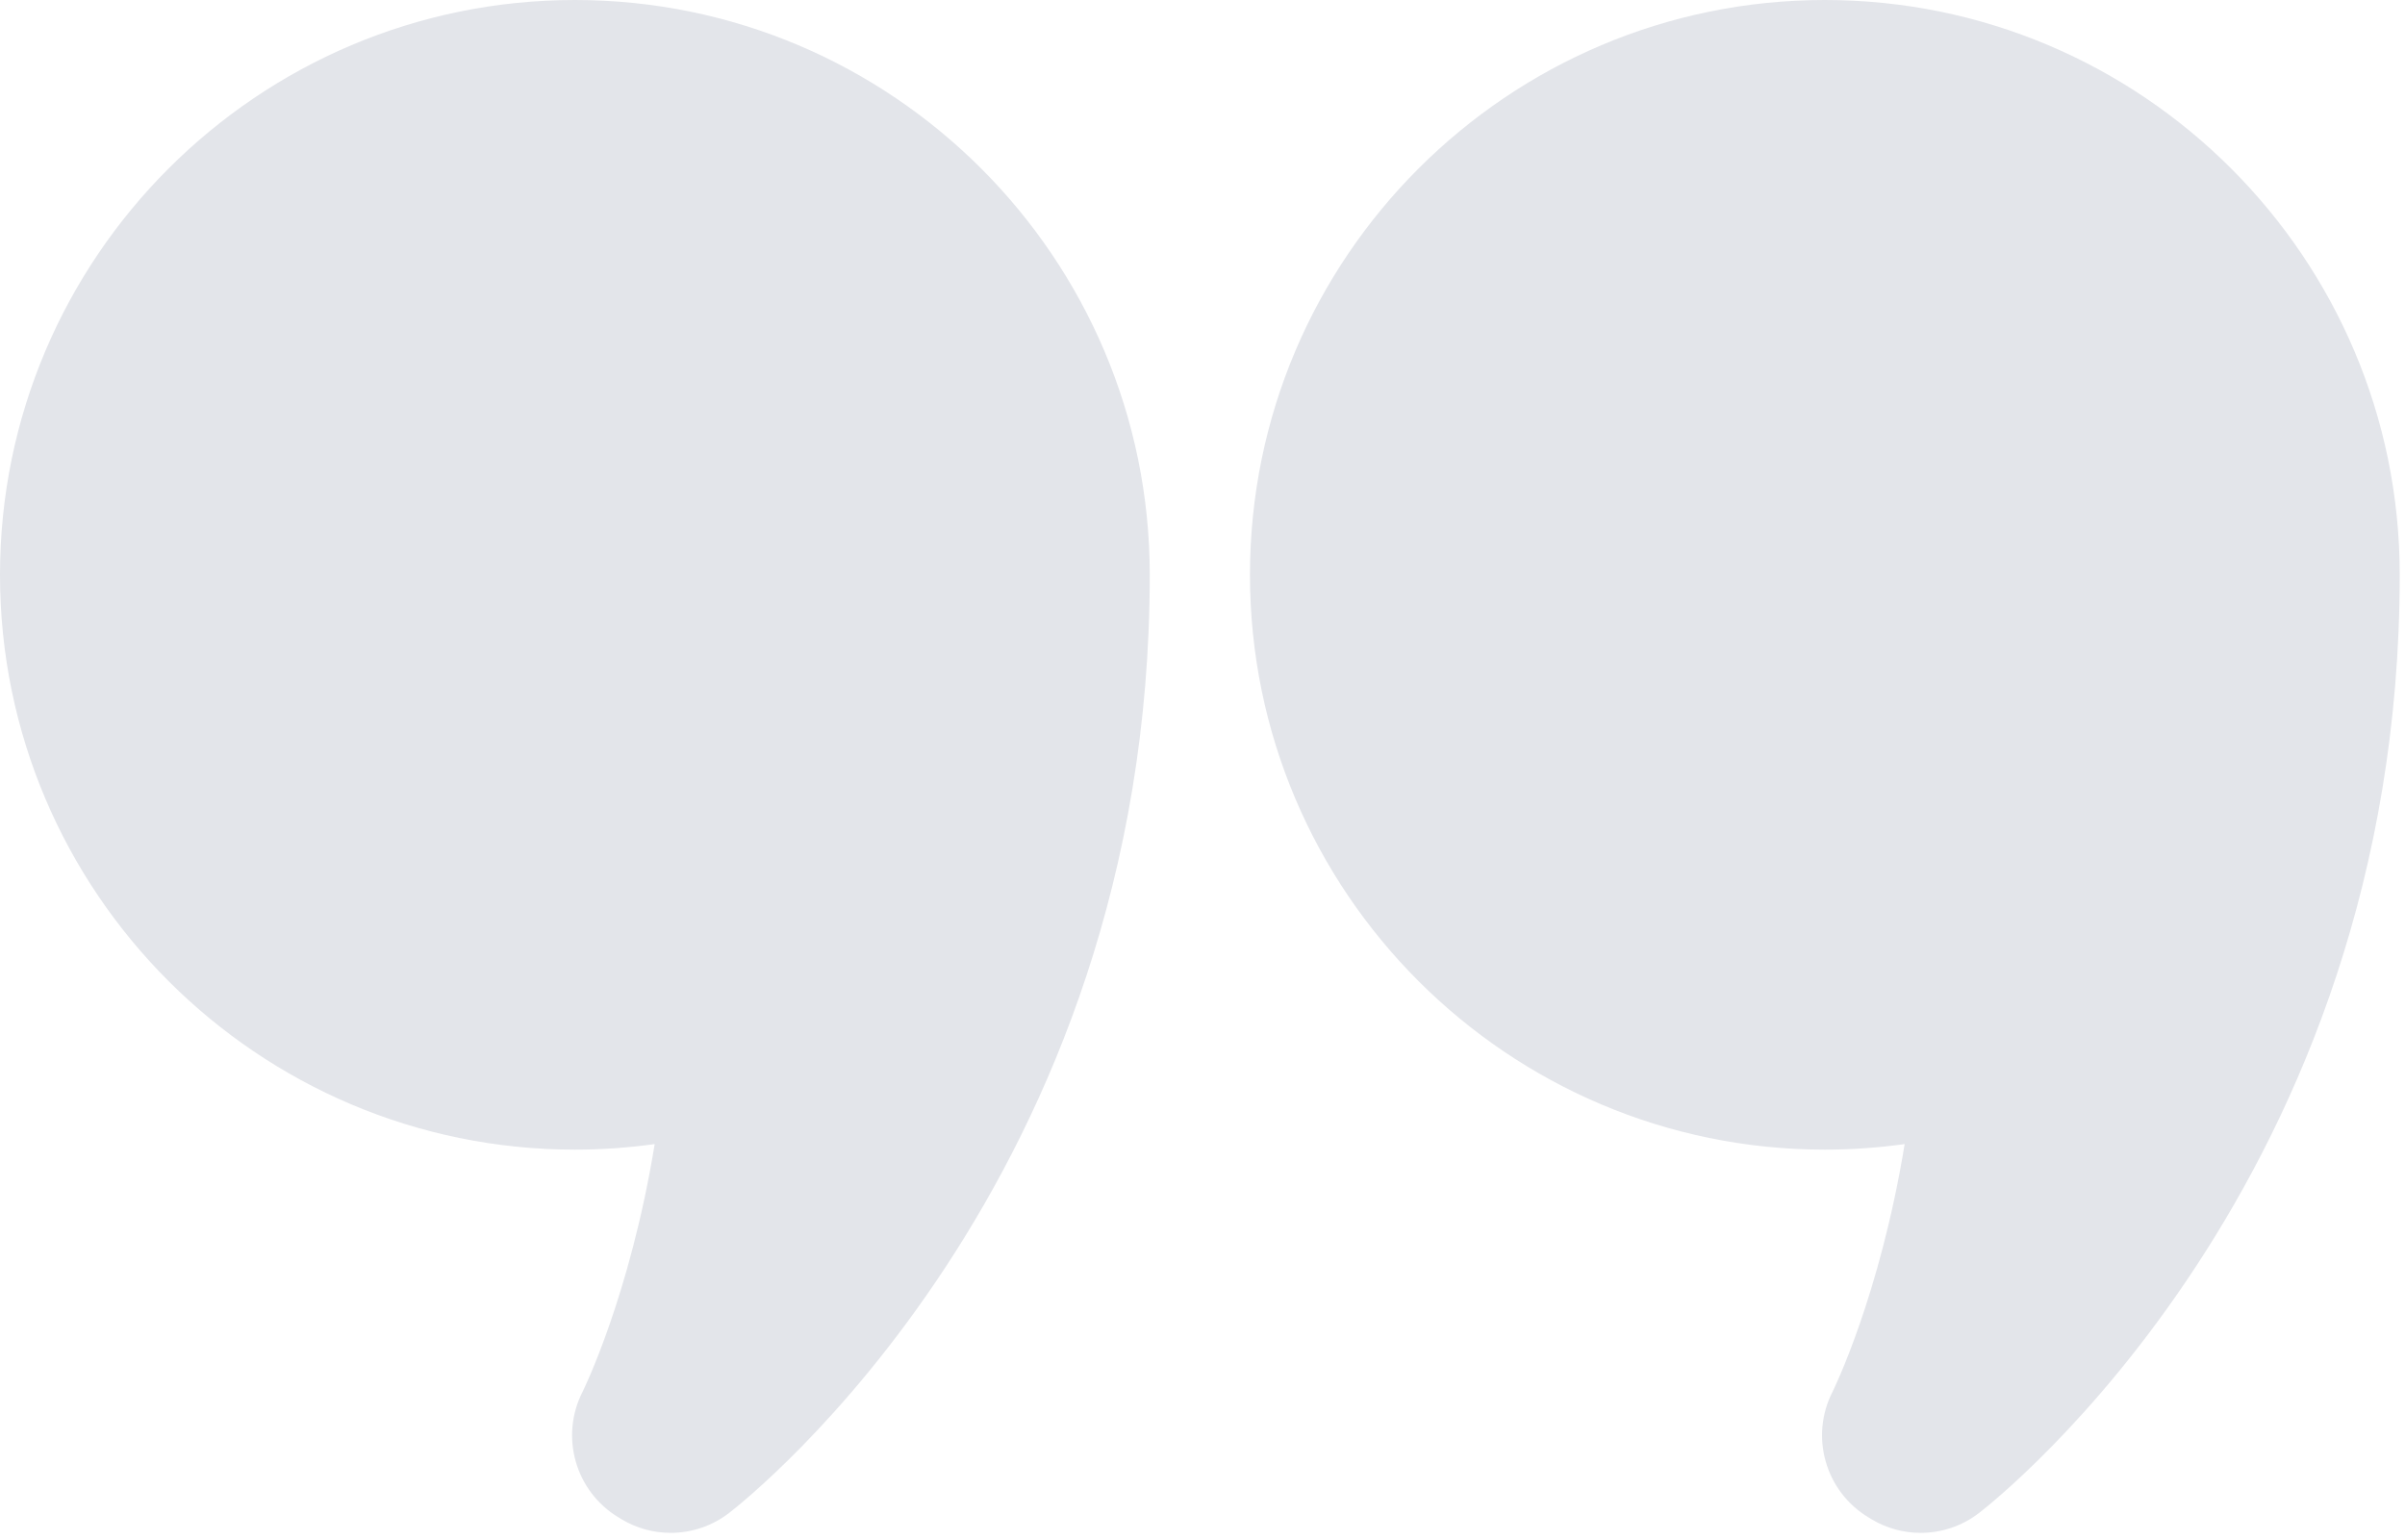 <svg width="114" height="73" viewBox="0 0 114 73" fill="none" xmlns="http://www.w3.org/2000/svg">
<path d="M91.042 72.667C90.233 72.667 89.429 72.453 88.703 72.017L88.571 71.936C86.523 70.705 85.778 68.098 86.868 65.972C86.891 65.927 89.107 61.449 90.283 54.237C89.039 54.409 87.772 54.5 86.5 54.5C71.472 54.5 59.25 42.278 59.25 27.25C59.25 12.222 71.472 0 86.5 0C101.528 0 113.75 12.222 113.75 27.25C113.75 56.035 94.625 71.095 93.812 71.722C92.999 72.349 92.023 72.667 91.042 72.667Z" fill="#E3E5EA"/>
<path d="M31.792 72.667C30.983 72.667 30.179 72.453 29.453 72.017L29.321 71.936C27.273 70.705 26.528 68.098 27.618 65.972C27.641 65.927 29.857 61.449 31.033 54.237C29.789 54.409 28.522 54.5 27.25 54.5C12.222 54.5 0 42.278 0 27.25C0 12.222 12.222 0 27.25 0C42.278 0 54.5 12.222 54.5 27.25C54.5 56.035 35.375 71.095 34.562 71.722C33.749 72.349 32.773 72.667 31.792 72.667Z" fill="#E3E5EA"/>
</svg>

